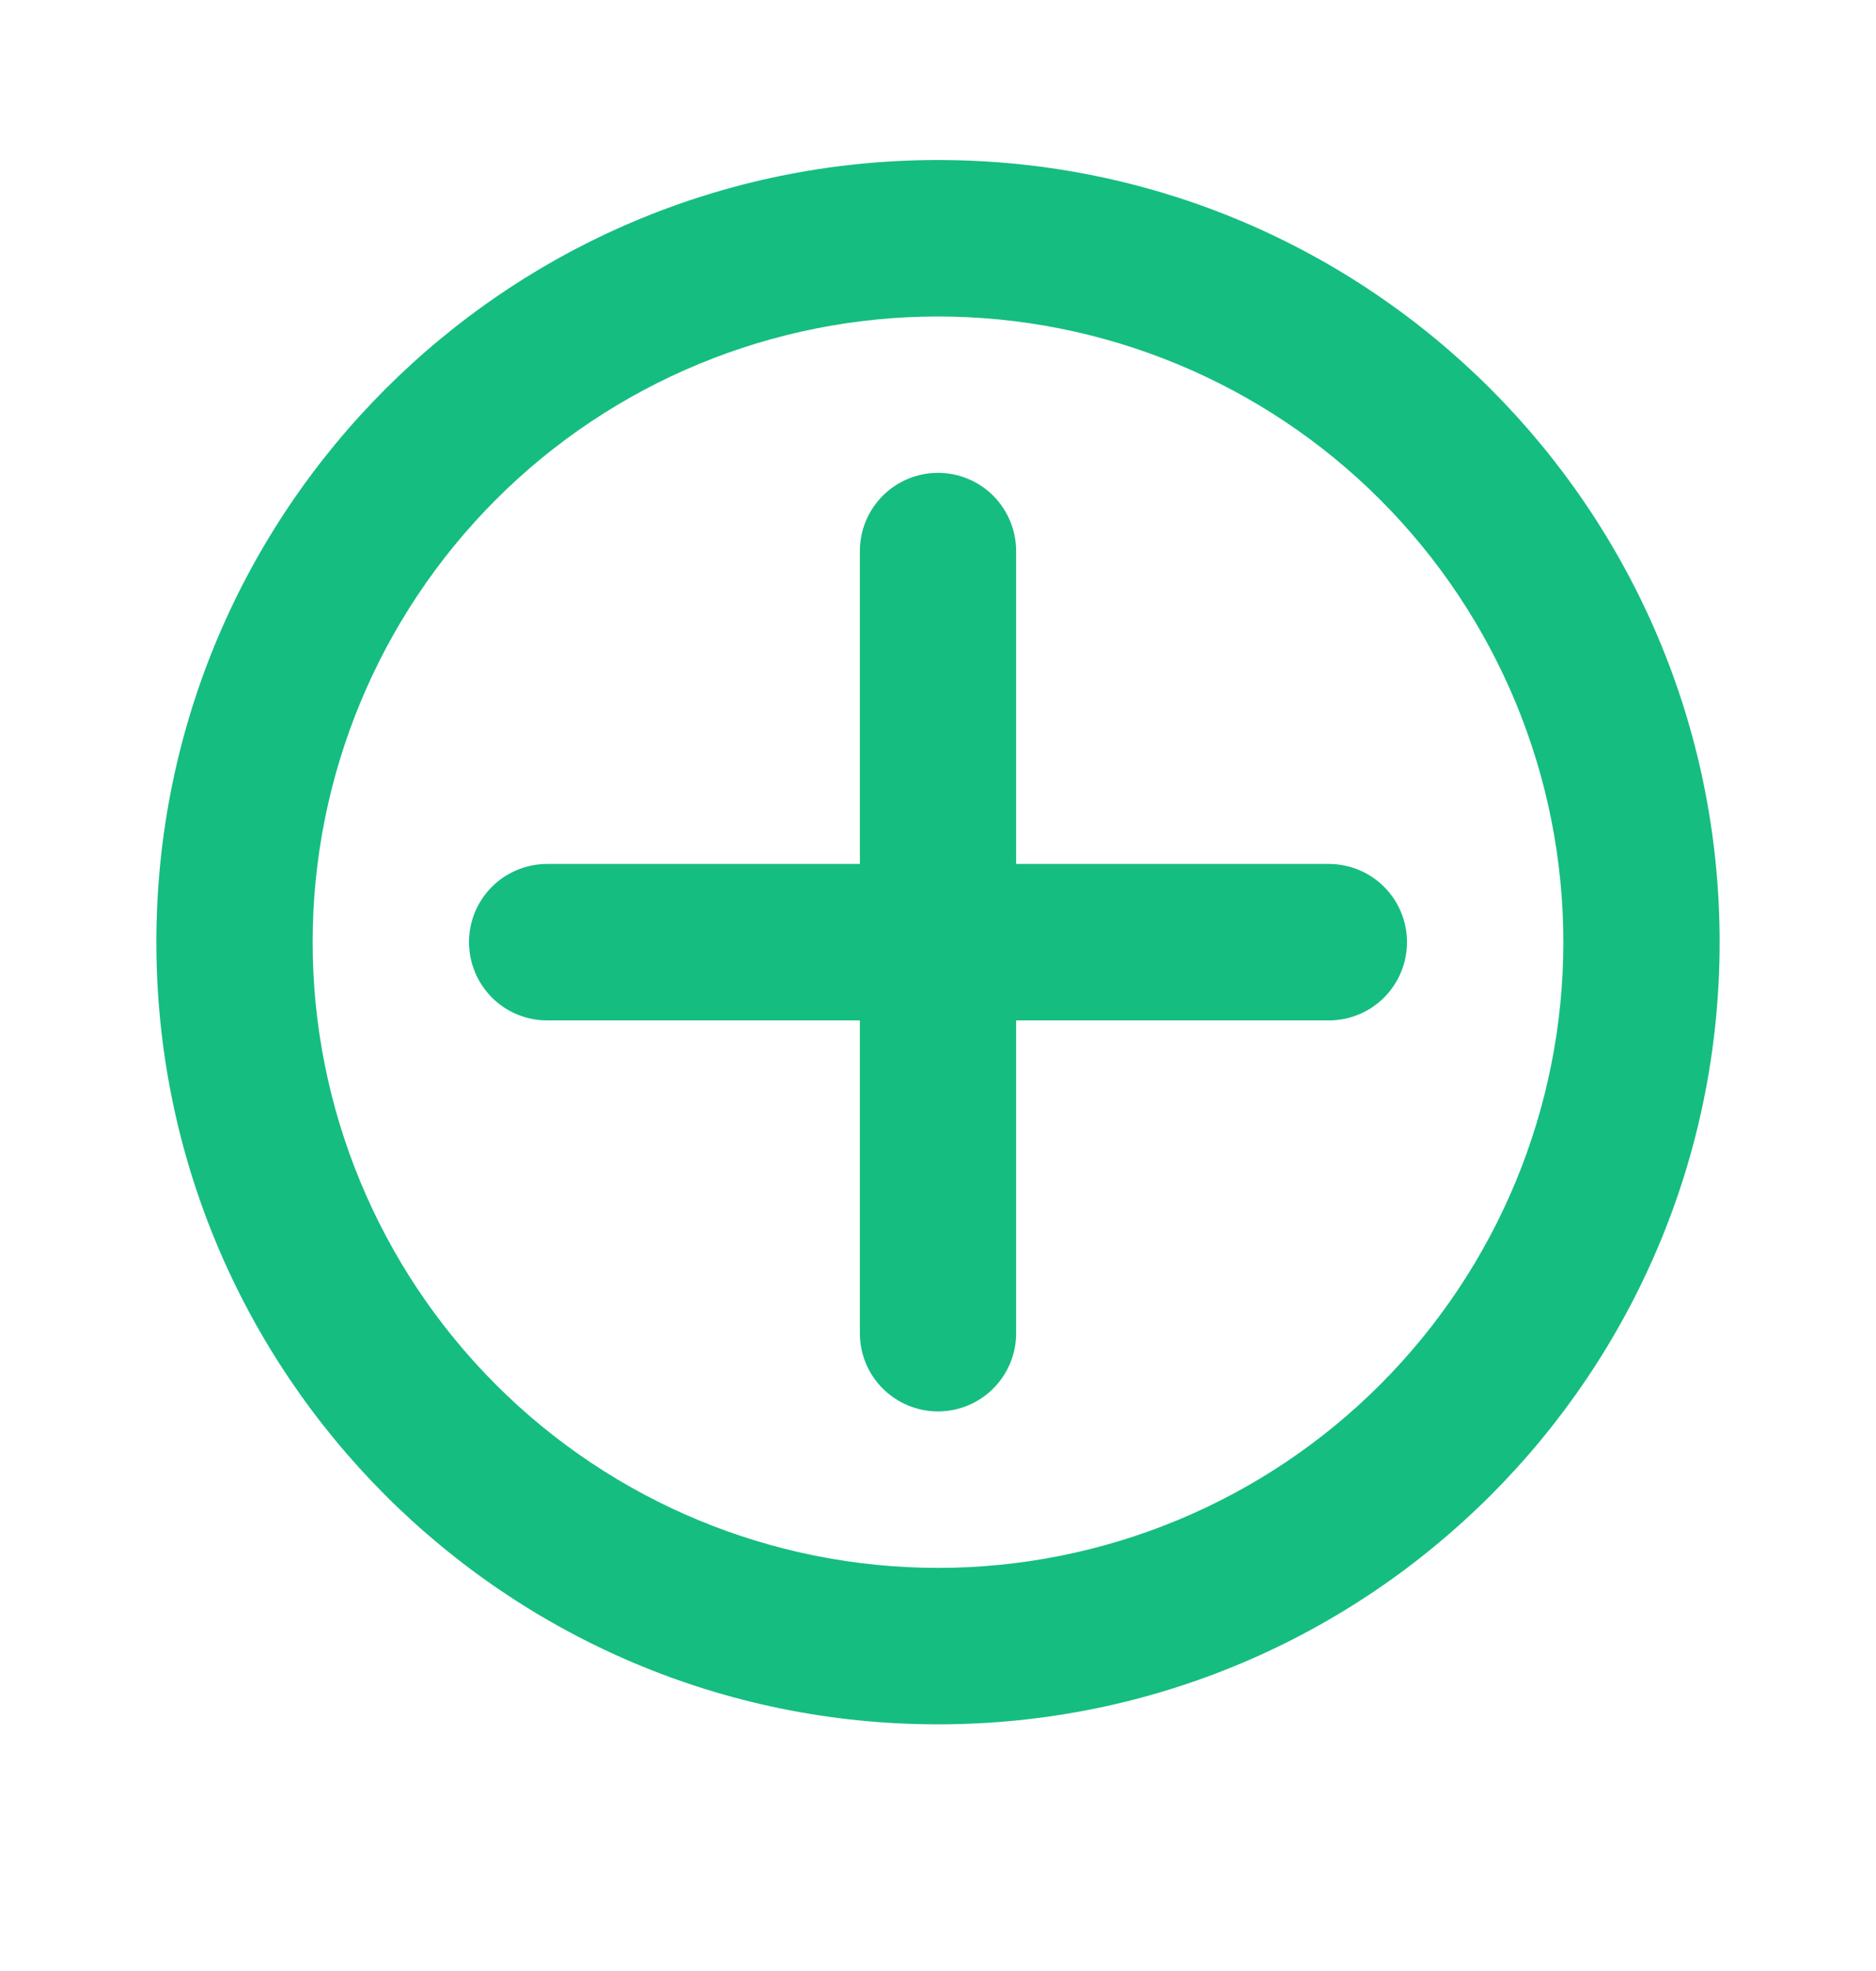 <svg width="20" height="21" viewBox="0 0 20 21" fill="none" xmlns="http://www.w3.org/2000/svg">
<path fill-rule="evenodd" clip-rule="evenodd" d="M1.667 10.038C1.667 5.436 5.398 1.705 10 1.705C14.603 1.705 18.333 5.436 18.333 10.038C18.333 14.641 14.603 18.372 10 18.372C5.398 18.372 1.667 14.641 1.667 10.038ZM10 3.372C8.232 3.372 6.536 4.074 5.286 5.324C4.036 6.575 3.333 8.27 3.333 10.038C3.333 11.806 4.036 13.502 5.286 14.752C6.536 16.003 8.232 16.705 10 16.705C11.768 16.705 13.464 16.003 14.714 14.752C15.964 13.502 16.667 11.806 16.667 10.038C16.667 8.27 15.964 6.575 14.714 5.324C13.464 4.074 11.768 3.372 10 3.372Z" fill="#15BD81"/>
<path fill-rule="evenodd" clip-rule="evenodd" d="M10.833 5.872C10.833 5.651 10.745 5.439 10.589 5.282C10.433 5.126 10.221 5.038 10 5.038C9.779 5.038 9.567 5.126 9.411 5.282C9.254 5.439 9.167 5.651 9.167 5.872V9.205H5.833C5.612 9.205 5.4 9.293 5.244 9.449C5.088 9.605 5 9.817 5 10.038C5 10.259 5.088 10.471 5.244 10.628C5.4 10.784 5.612 10.872 5.833 10.872H9.167V14.205C9.167 14.426 9.254 14.638 9.411 14.794C9.567 14.95 9.779 15.038 10 15.038C10.221 15.038 10.433 14.95 10.589 14.794C10.745 14.638 10.833 14.426 10.833 14.205V10.872H14.167C14.388 10.872 14.6 10.784 14.756 10.628C14.912 10.471 15 10.259 15 10.038C15 9.817 14.912 9.605 14.756 9.449C14.6 9.293 14.388 9.205 14.167 9.205H10.833V5.872Z" fill="#15BD81"/>
</svg>
